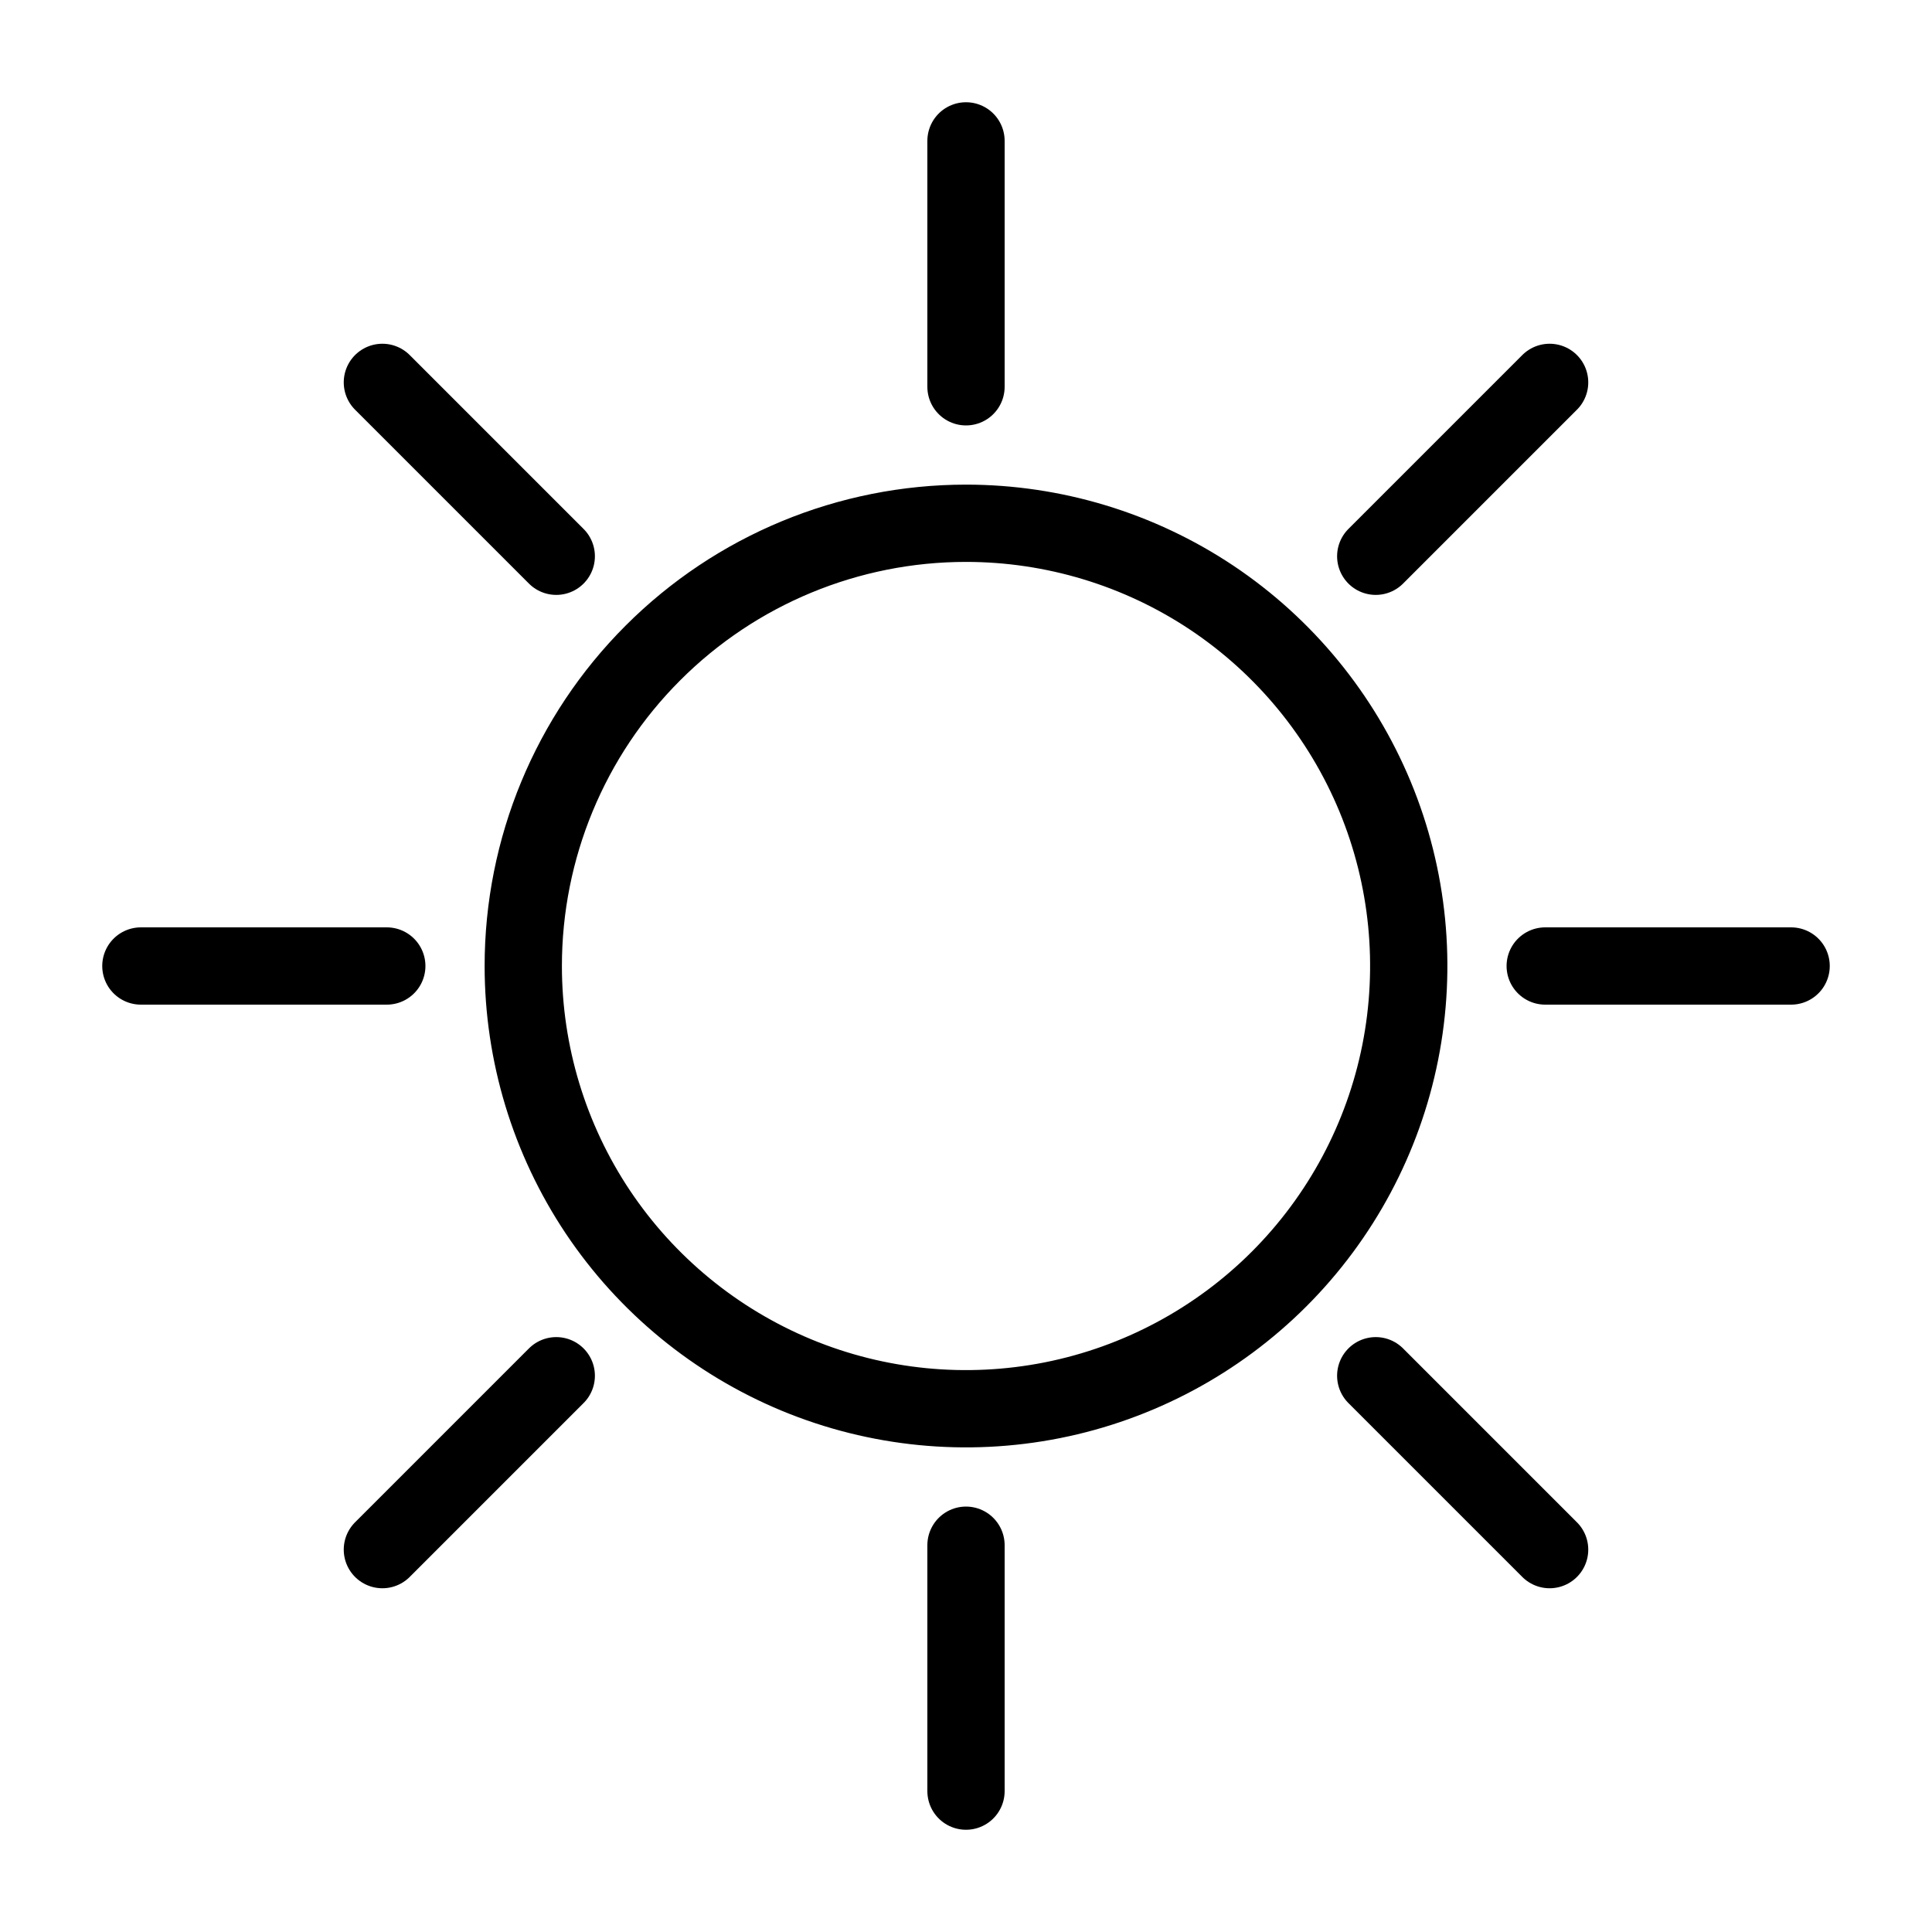 <svg width="25" height="25" viewBox="0 0 25 25" fill="none" xmlns="http://www.w3.org/2000/svg">
<path d="M12.5 1.823V5.005M20.052 4.948L17.802 7.198M23.177 12.5H19.995M20.052 20.052L17.802 17.802M12.5 23.177V19.995M4.948 20.052L7.198 17.802M1.823 12.5H5.005M4.948 4.948L7.198 7.198M12.5 6.771C13.633 6.771 14.741 7.107 15.683 7.736C16.625 8.366 17.359 9.261 17.793 10.307C18.227 11.354 18.34 12.506 18.119 13.618C17.898 14.729 17.352 15.75 16.551 16.551C15.75 17.352 14.729 17.898 13.618 18.119C12.506 18.34 11.354 18.227 10.307 17.793C9.261 17.359 8.366 16.625 7.736 15.683C7.107 14.741 6.771 13.633 6.771 12.5C6.771 10.98 7.374 9.523 8.449 8.449C9.523 7.374 10.98 6.771 12.5 6.771Z" stroke="black" stroke-linecap="round" stroke-linejoin="round"/>
</svg>
